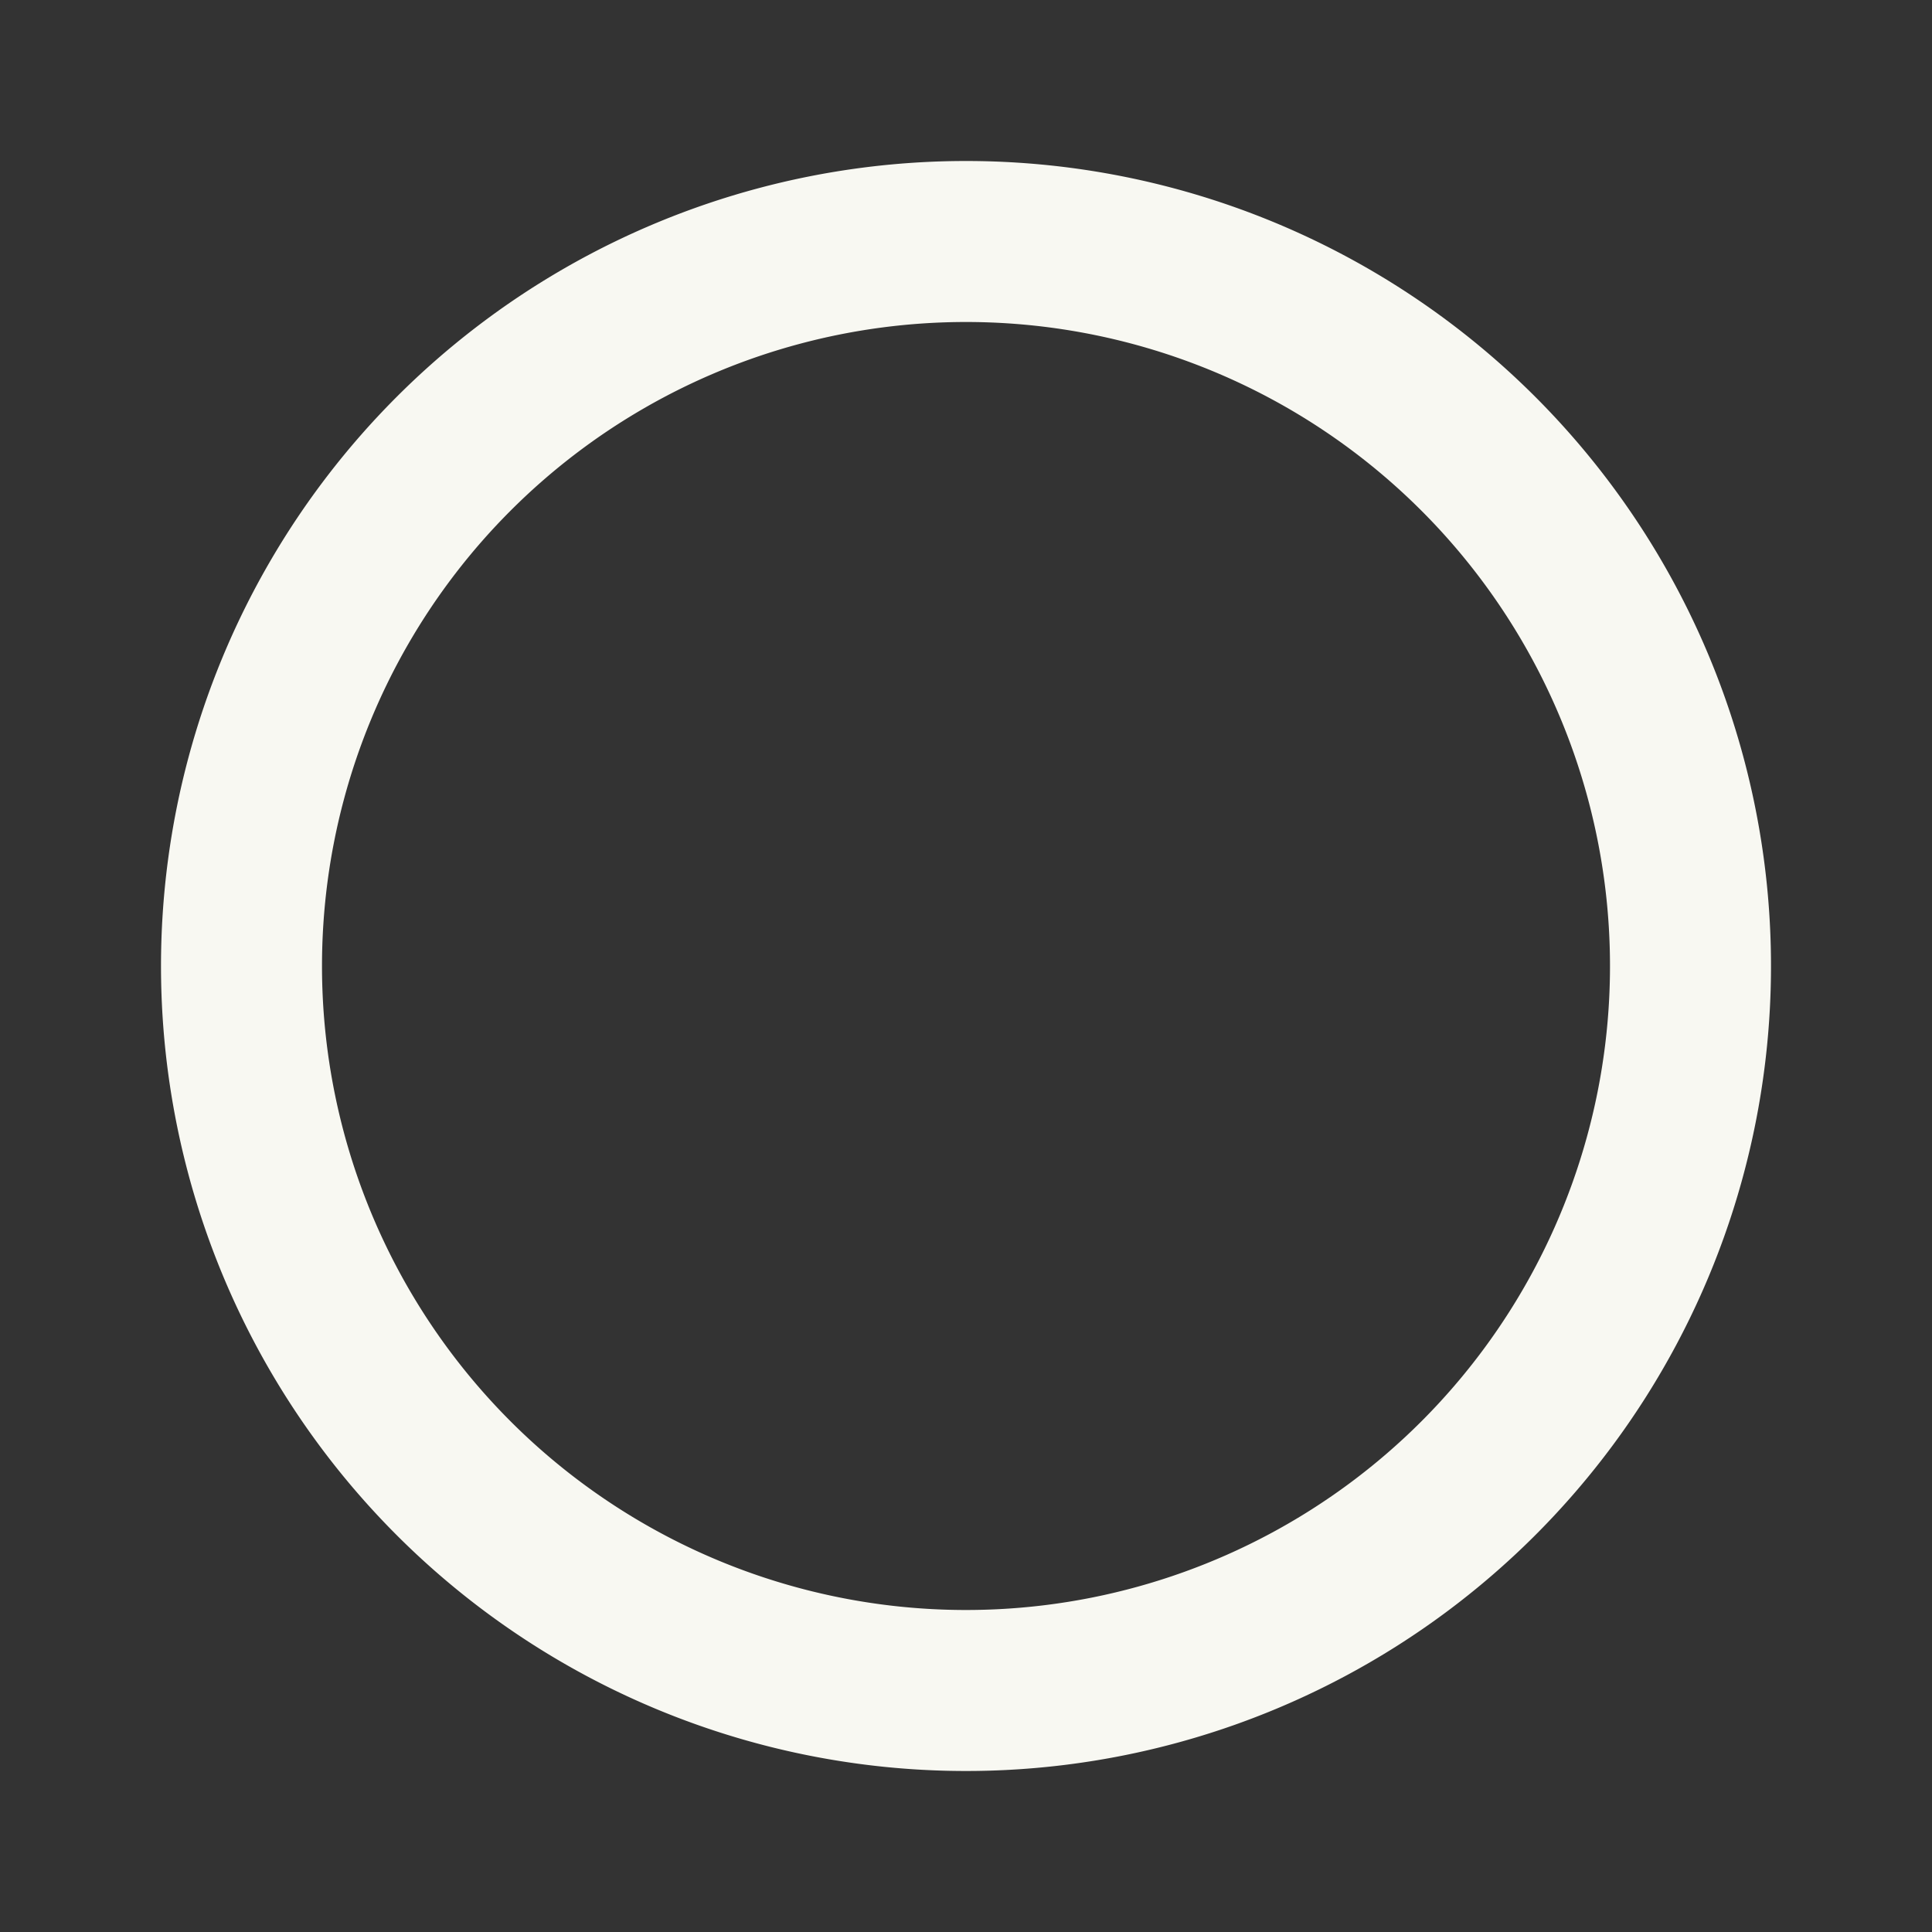 <svg xmlns="http://www.w3.org/2000/svg" viewBox="0 0 24 24"><rect x="0" y="0" width="24" height="24" fill="#333333" stroke="none"/><g id="Buttons"><path d="M0,0H24V24H0Z" fill="none"/><path d="M3,12a9,9,0,1,0,9-9,9,9,0,0,0-9,9" fill="none" stroke="#f8f8f2" stroke-linecap="round" stroke-linejoin="round" stroke-width="2"/></g></svg>